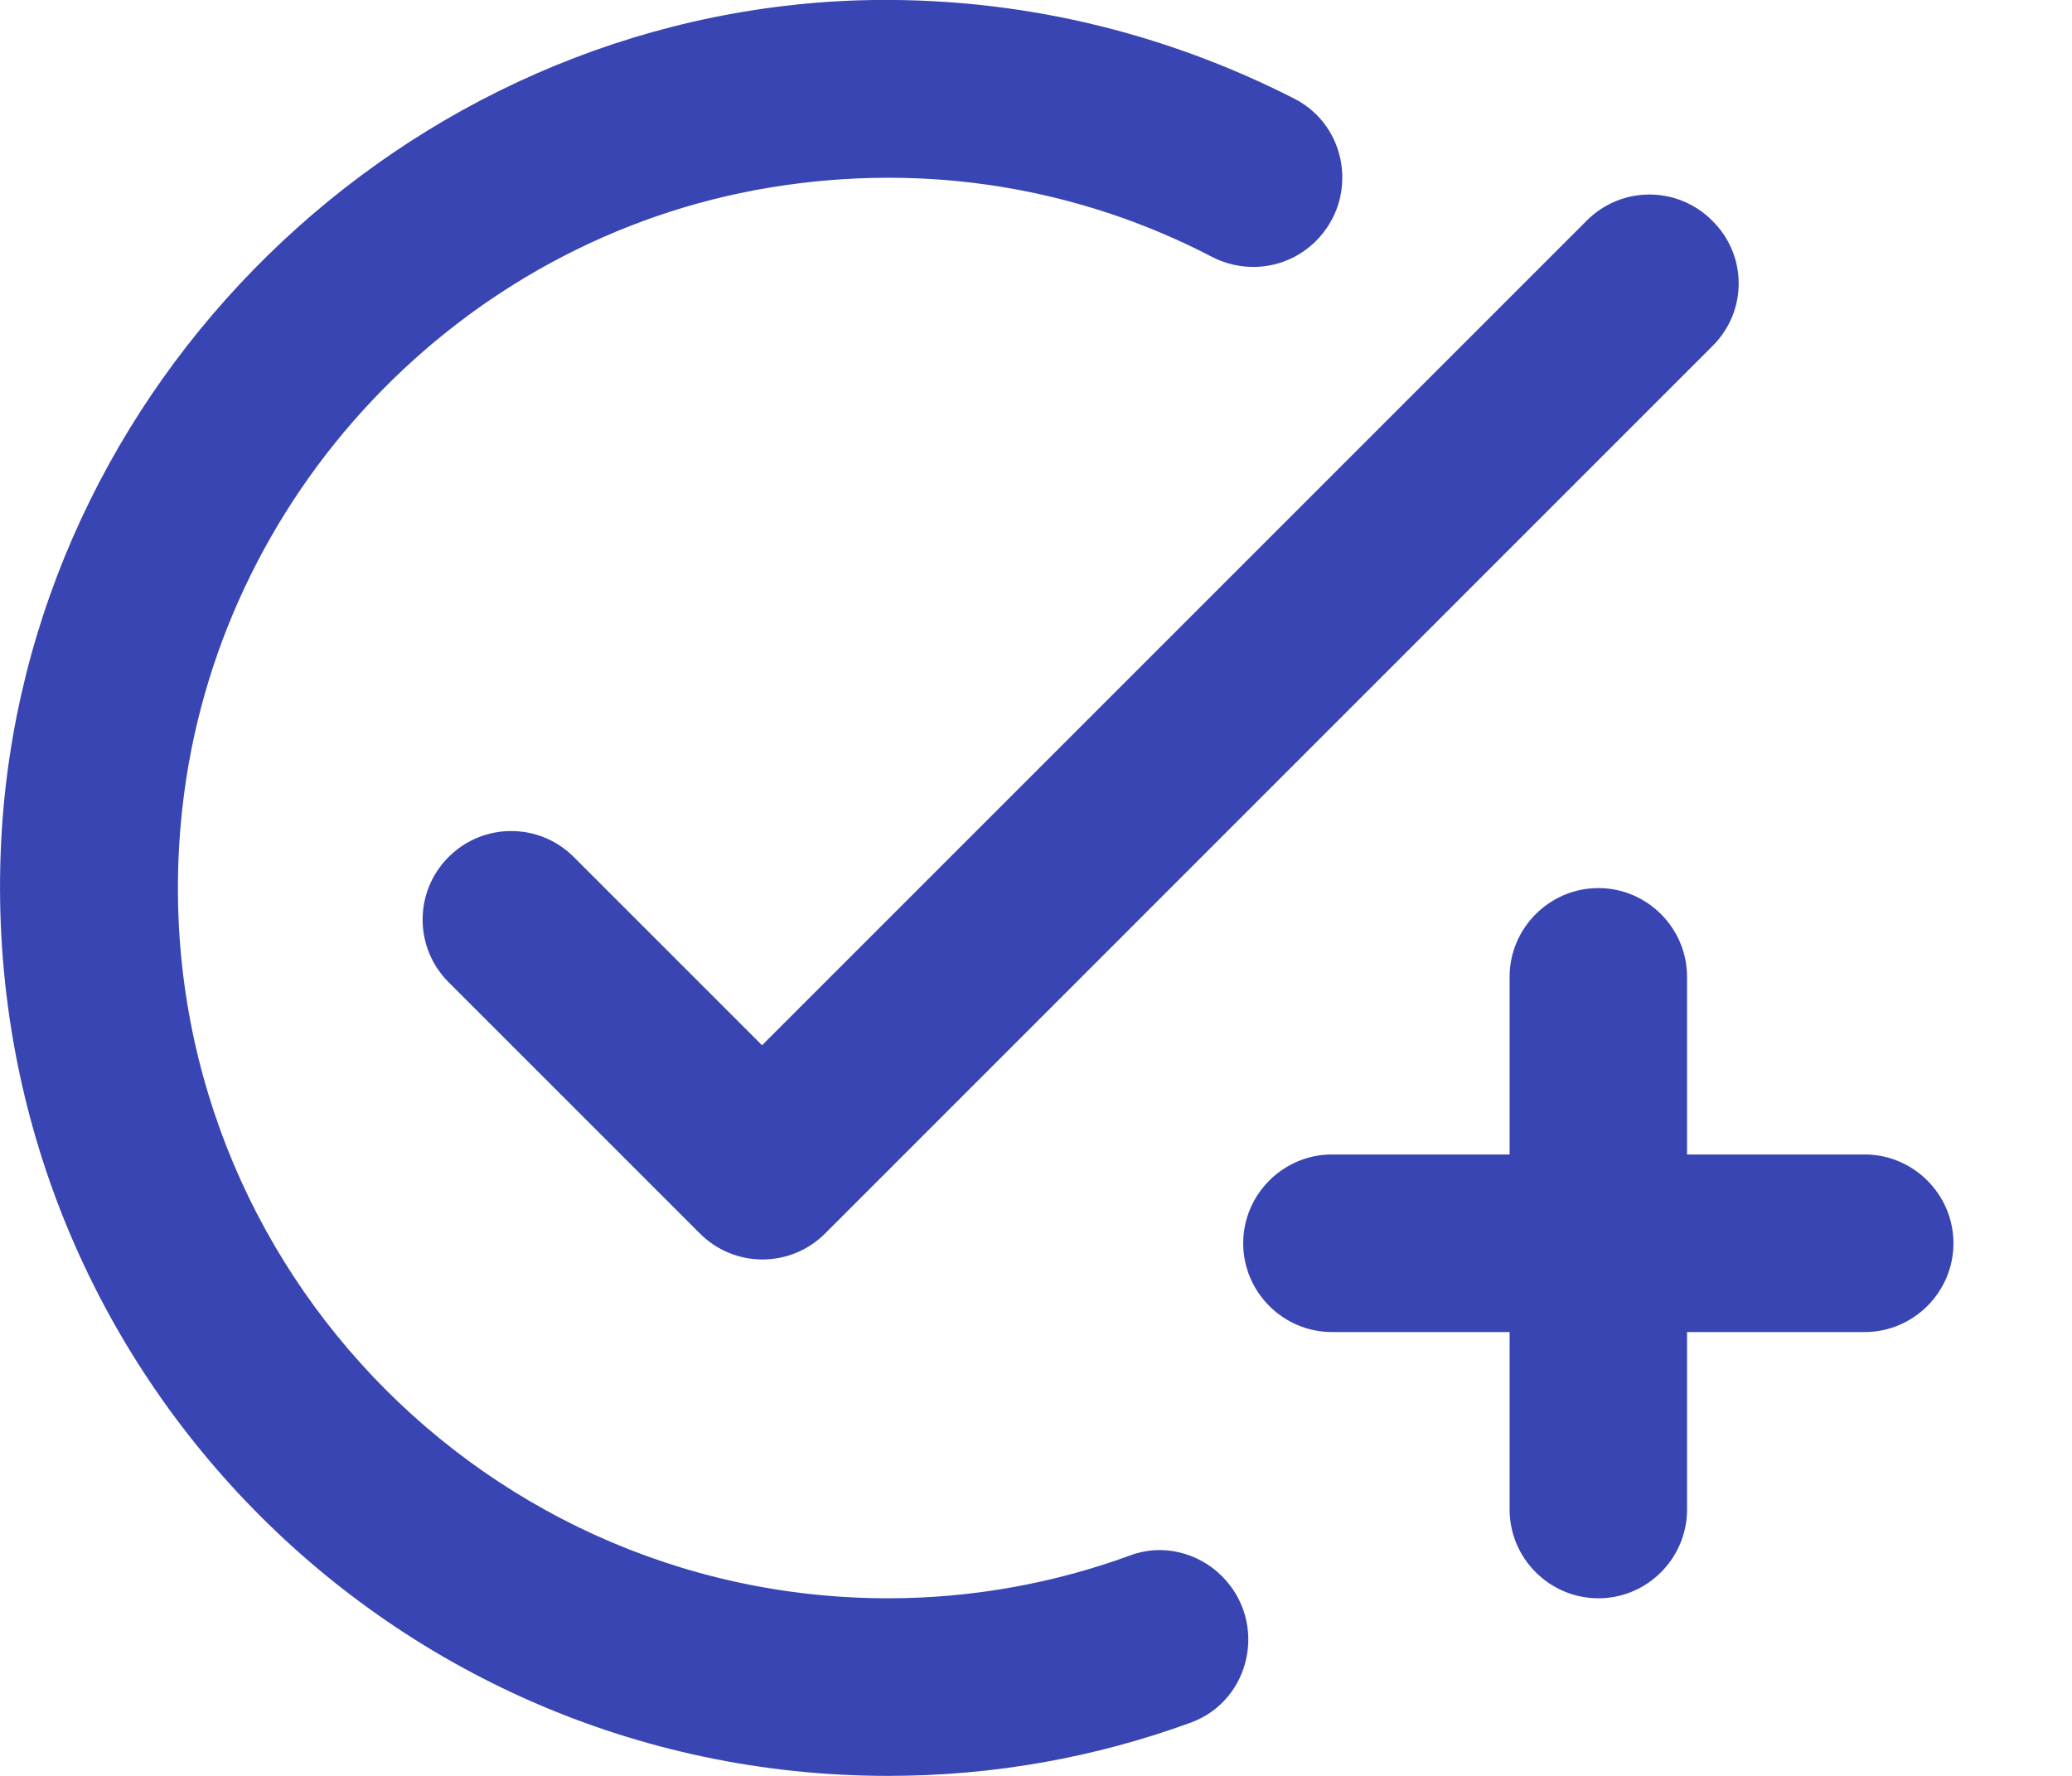<svg width="14" height="12" viewBox="0 0 14 12" fill="none" xmlns="http://www.w3.org/2000/svg">
<path d="M11.573 2.336L5.575 8.335C5.341 8.569 4.963 8.569 4.729 8.335L3.031 6.637C2.797 6.403 2.797 6.025 3.031 5.791C3.265 5.557 3.643 5.557 3.877 5.791L5.149 7.063L10.722 1.49C10.956 1.256 11.334 1.256 11.568 1.49C11.807 1.724 11.807 2.102 11.573 2.336ZM6.001 10.8C3.175 10.8 0.914 8.347 1.232 5.461C1.466 3.35 3.103 1.616 5.197 1.268C6.283 1.088 7.314 1.28 8.19 1.736C8.424 1.856 8.706 1.814 8.892 1.628C9.18 1.34 9.108 0.854 8.748 0.668C7.866 0.218 6.87 -0.028 5.809 0.002C2.725 0.098 0.164 2.606 0.008 5.683C-0.166 9.145 2.581 12 6.001 12C6.72 12 7.404 11.874 8.046 11.64C8.454 11.49 8.568 10.962 8.256 10.65C8.094 10.488 7.848 10.428 7.632 10.512C7.122 10.698 6.57 10.8 6.001 10.8ZM10.2 7.801H9C8.67 7.801 8.4 8.071 8.4 8.401C8.4 8.731 8.67 9.001 9 9.001H10.2V10.2C10.2 10.53 10.47 10.8 10.8 10.8C11.13 10.8 11.399 10.53 11.399 10.2V9.001H12.599C12.929 9.001 13.199 8.731 13.199 8.401C13.199 8.071 12.929 7.801 12.599 7.801H11.399V6.601C11.399 6.271 11.13 6.001 10.8 6.001C10.47 6.001 10.2 6.271 10.2 6.601V7.801Z" fill="#3845B3"/>
</svg>
